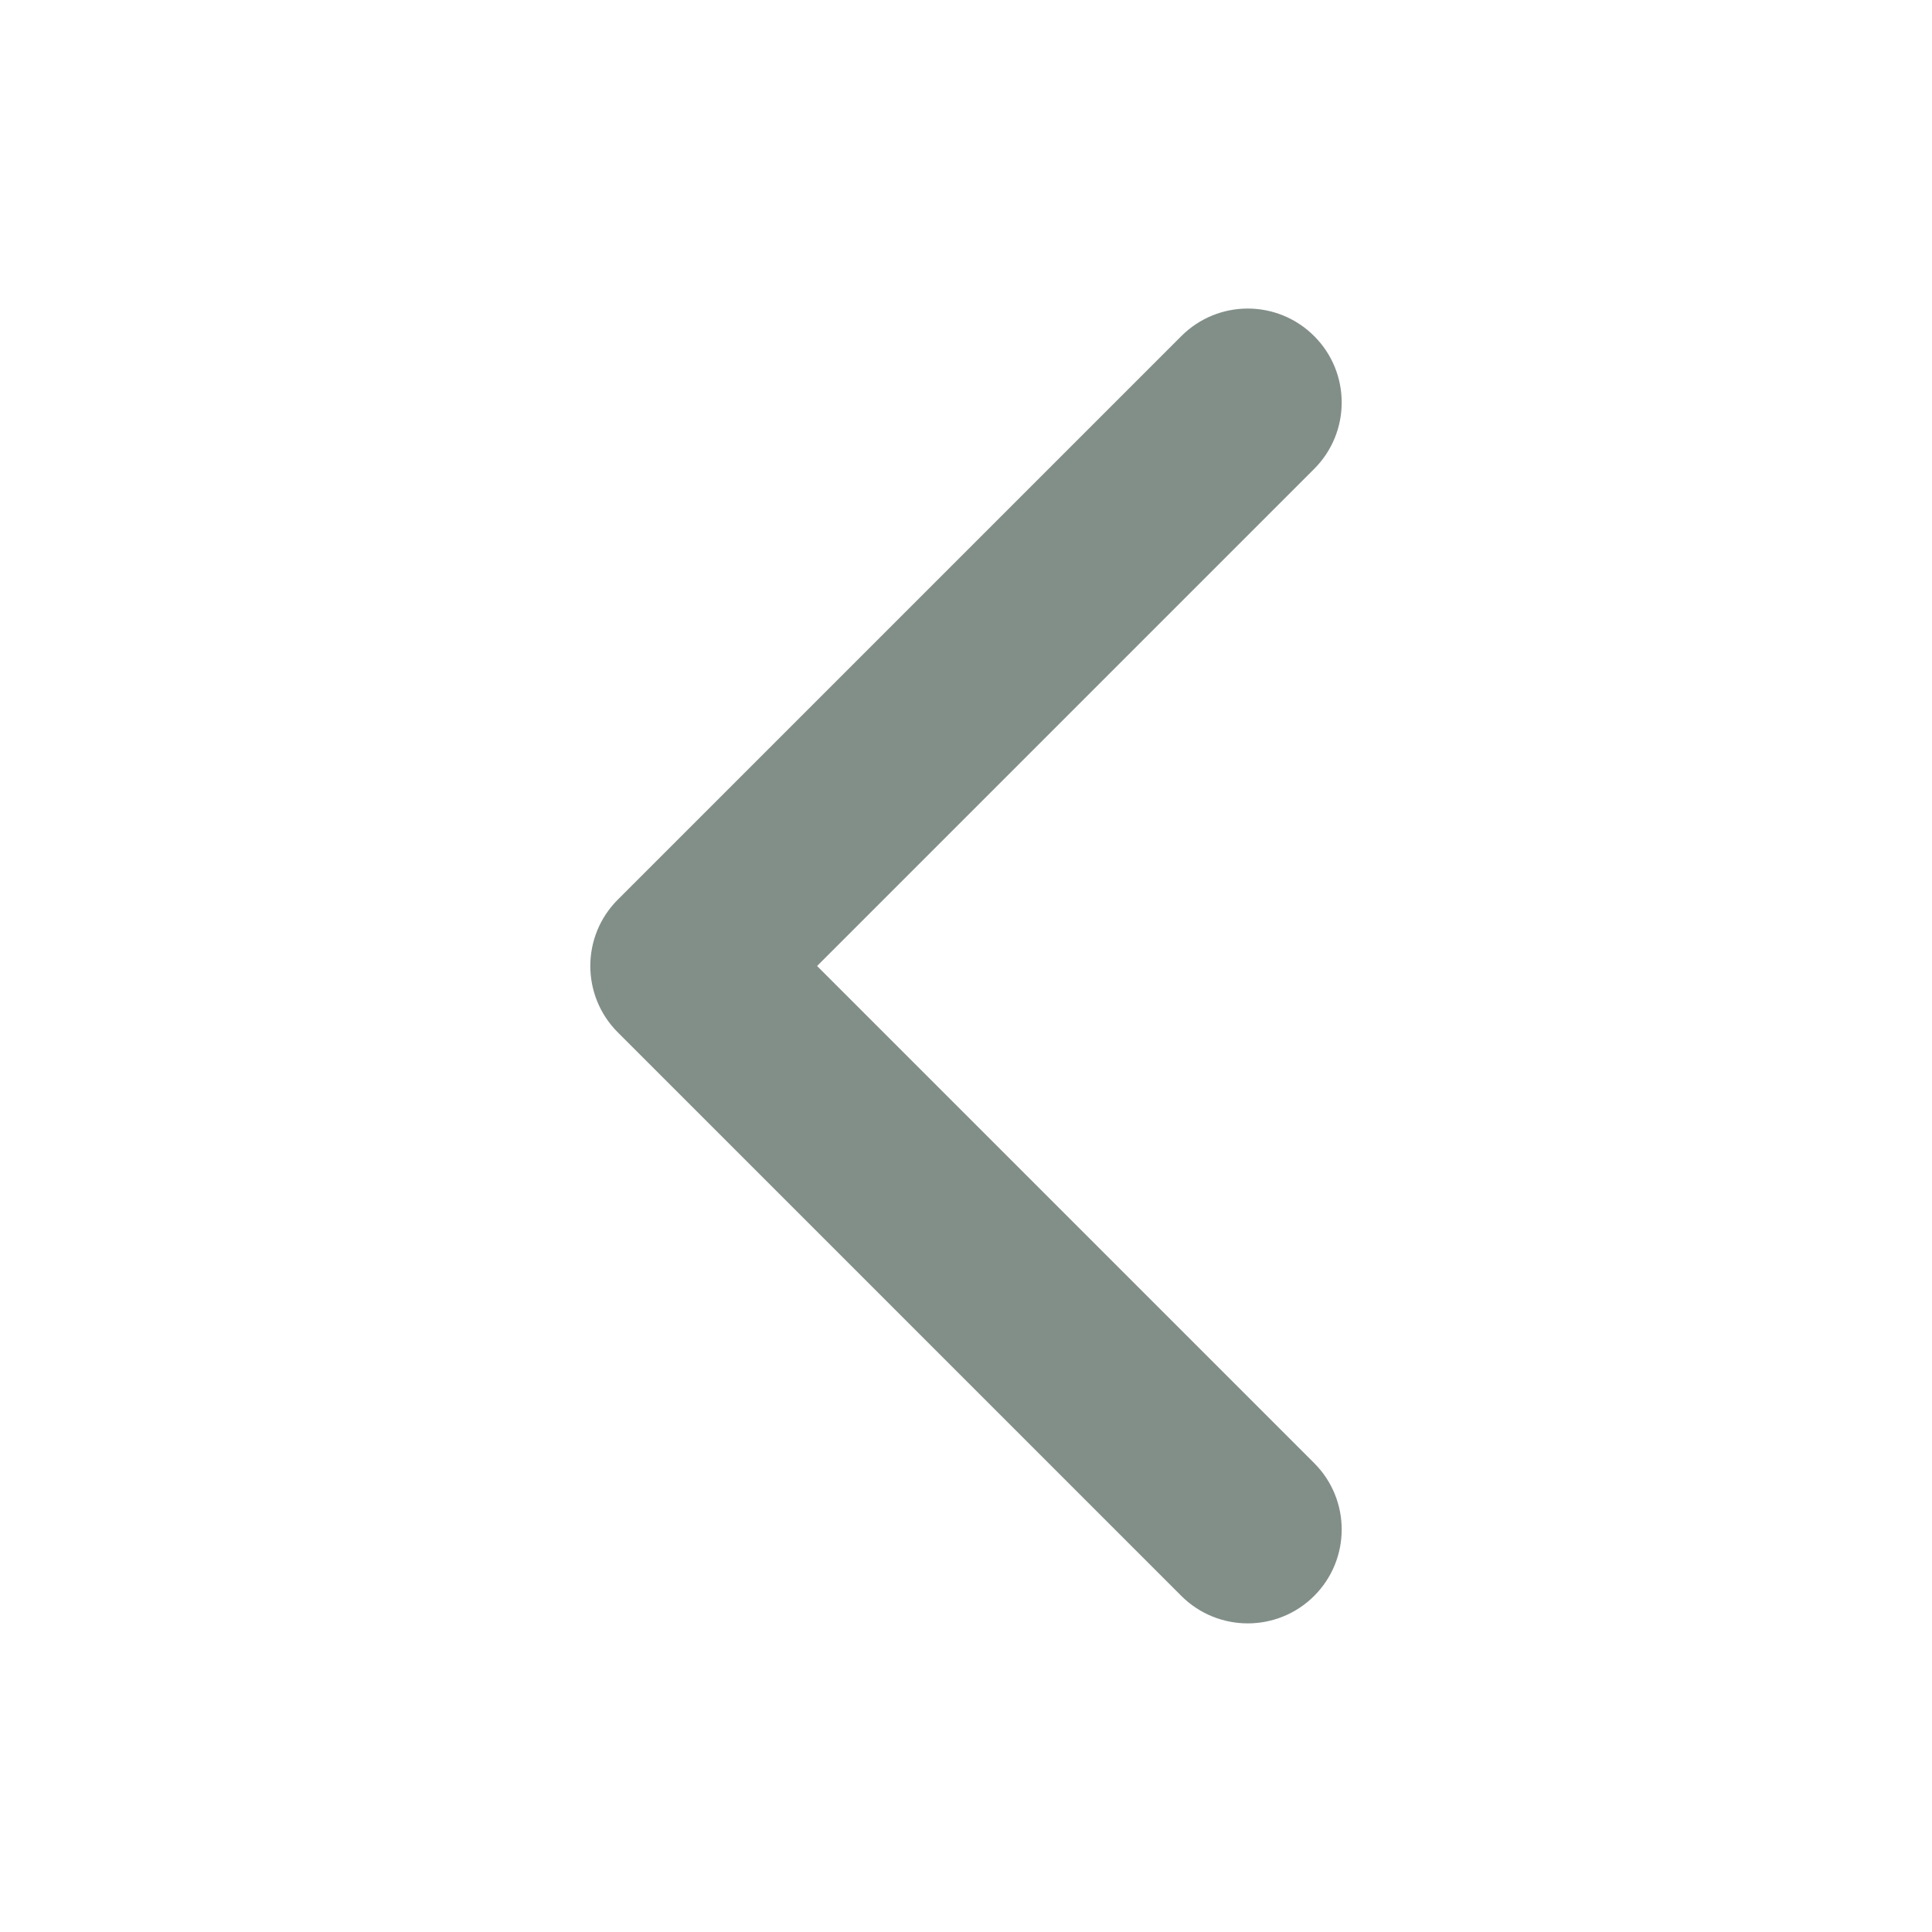 <svg width="24" height="24" viewBox="0 0 24 24" fill="none" xmlns="http://www.w3.org/2000/svg">
<path fill-rule="evenodd" clip-rule="evenodd" d="M16.325 4.175C16.781 4.63 16.781 5.369 16.325 5.825L10.15 12L16.325 18.175C16.781 18.63 16.781 19.369 16.325 19.825C15.869 20.28 15.131 20.28 14.675 19.825L7.675 12.825C7.219 12.369 7.219 11.63 7.675 11.175L14.675 4.175C15.131 3.719 15.869 3.719 16.325 4.175Z" fill="#828F89"/>
</svg>
